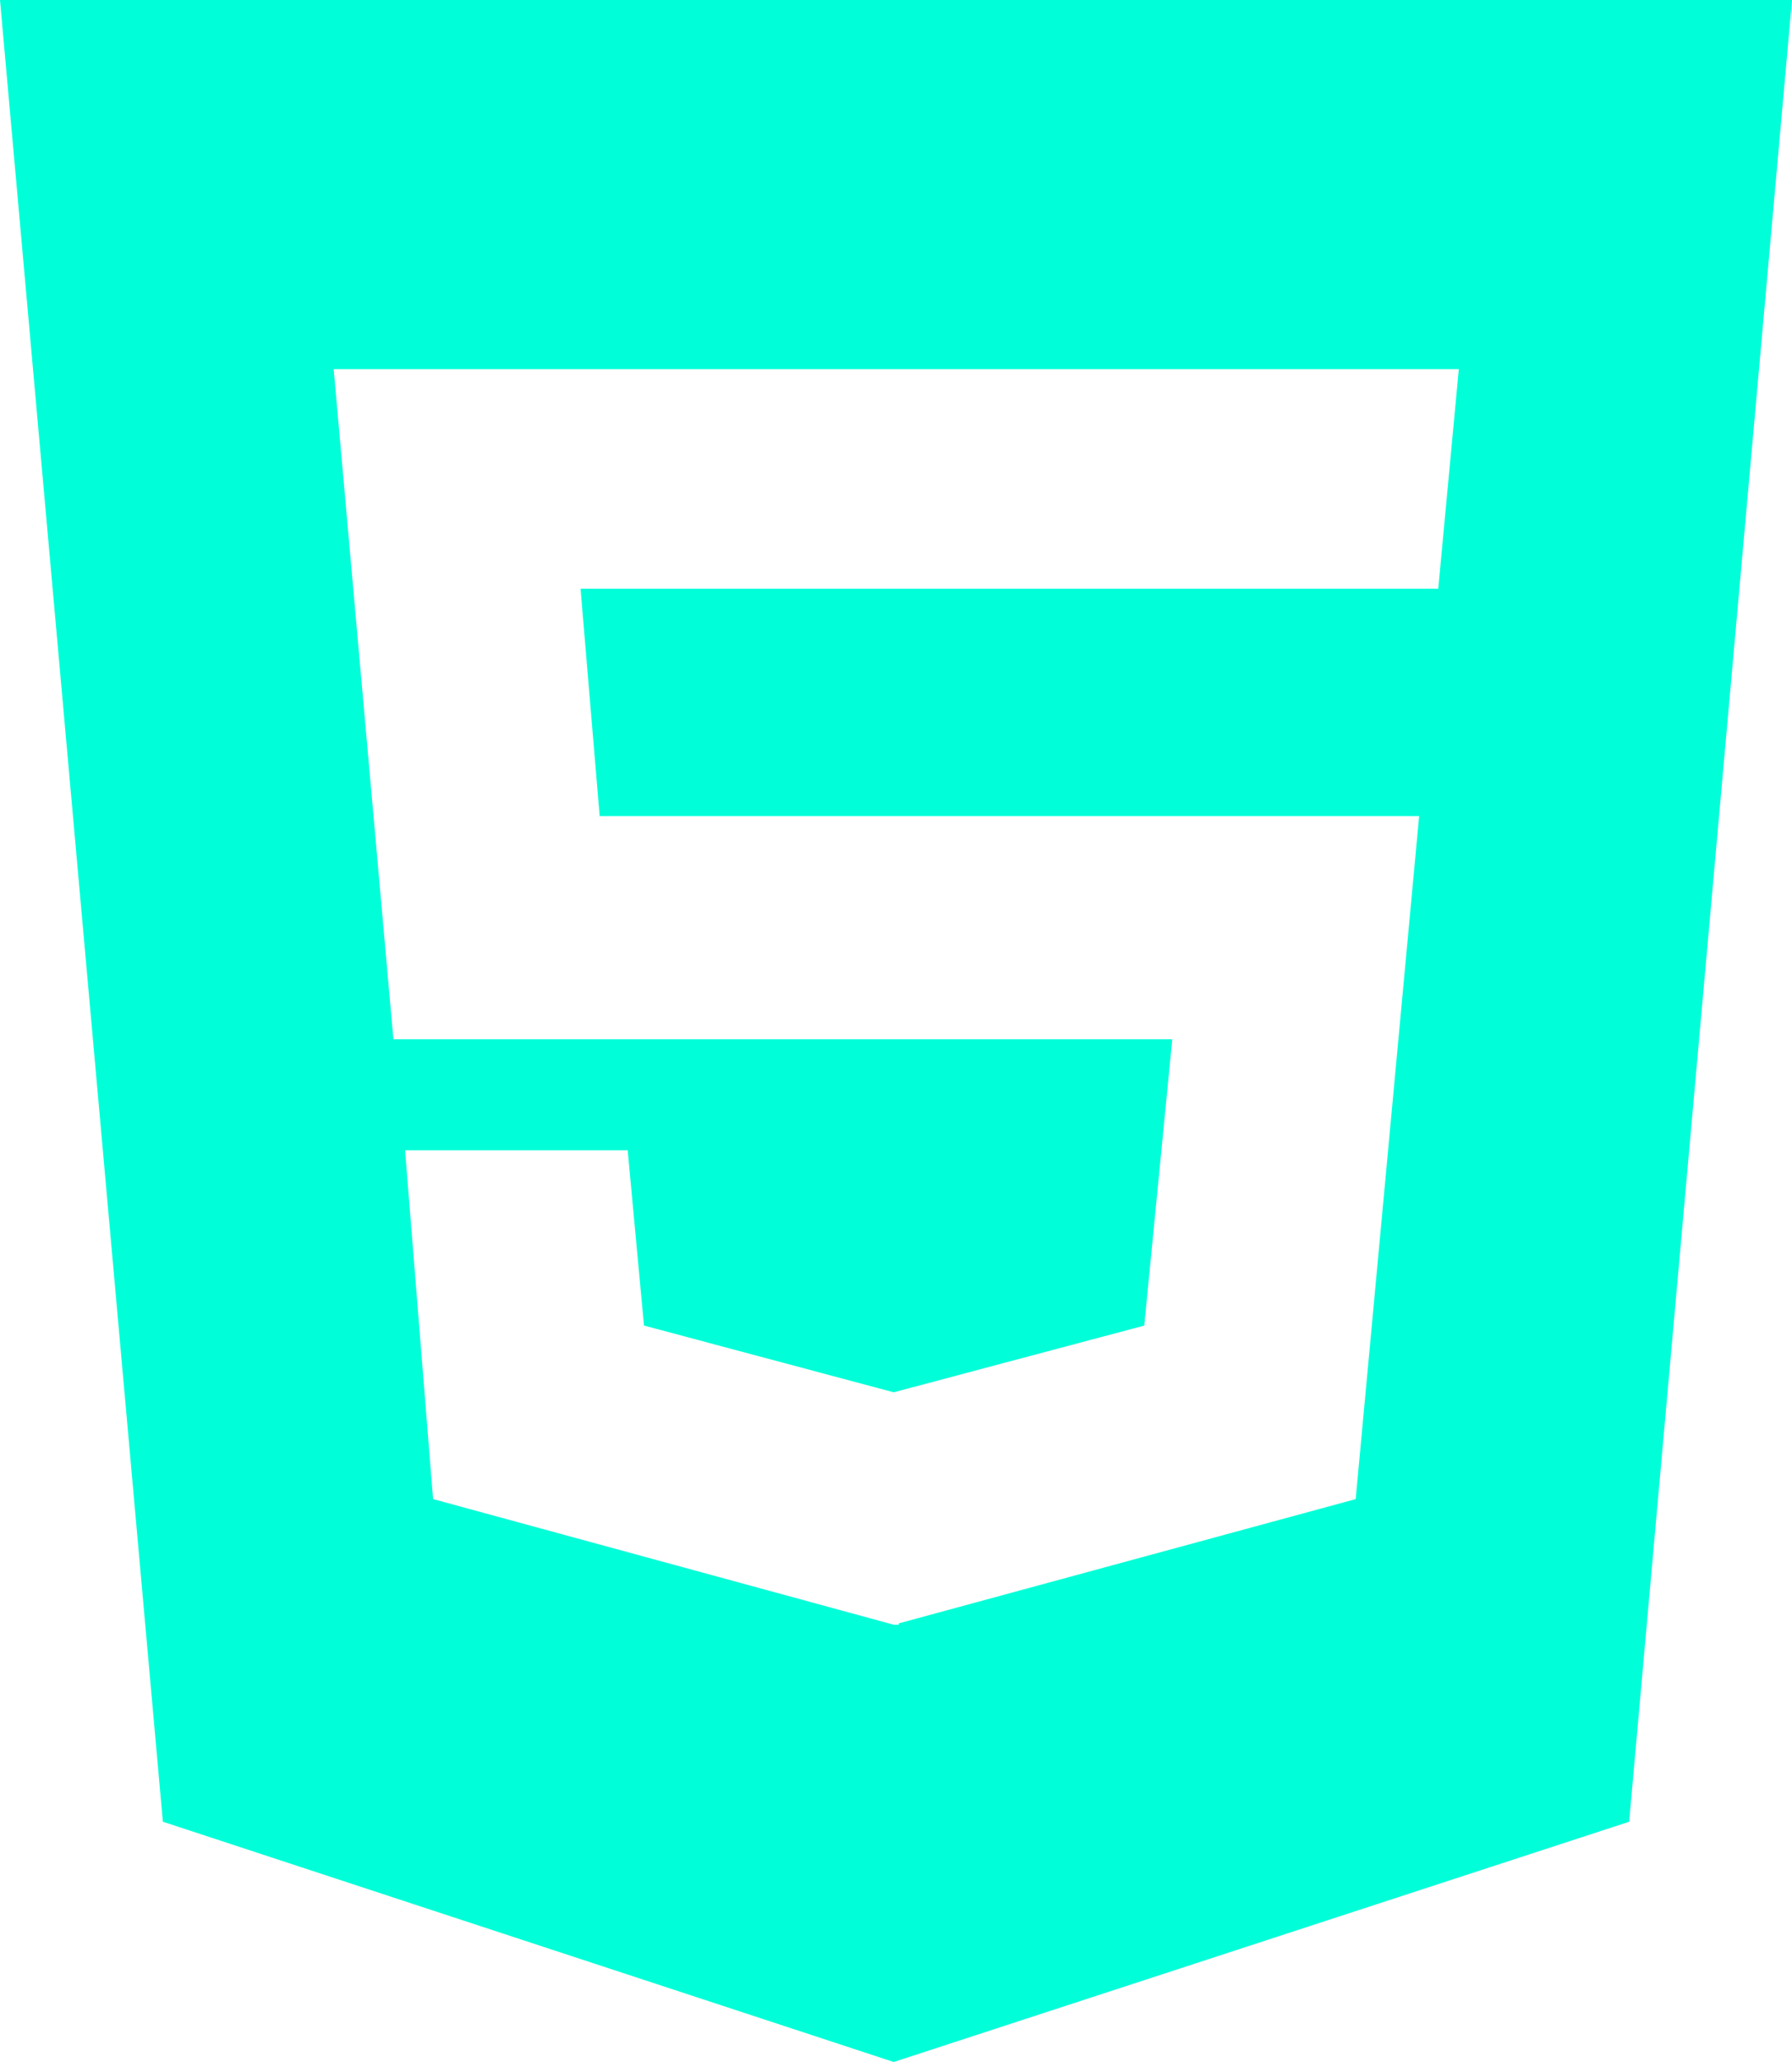 <svg width="60" height="69" viewBox="0 0 60 69" fill="none" xmlns="http://www.w3.org/2000/svg">
<path d="M0 0L5.453 60.96L29.922 69L54.547 60.96L60 0H0ZM48.156 19.699H19.438L20.078 27.307H47.516L45.391 50.164L30.094 54.322V54.368H29.922L14.5 50.164L13.562 38.489H21.016L21.562 44.357L29.922 46.59L38.312 44.357L39.25 34.777H13.172L11.172 12.352H48.844L48.156 19.699V19.699Z" fill="#00FFD8"/>
</svg>
